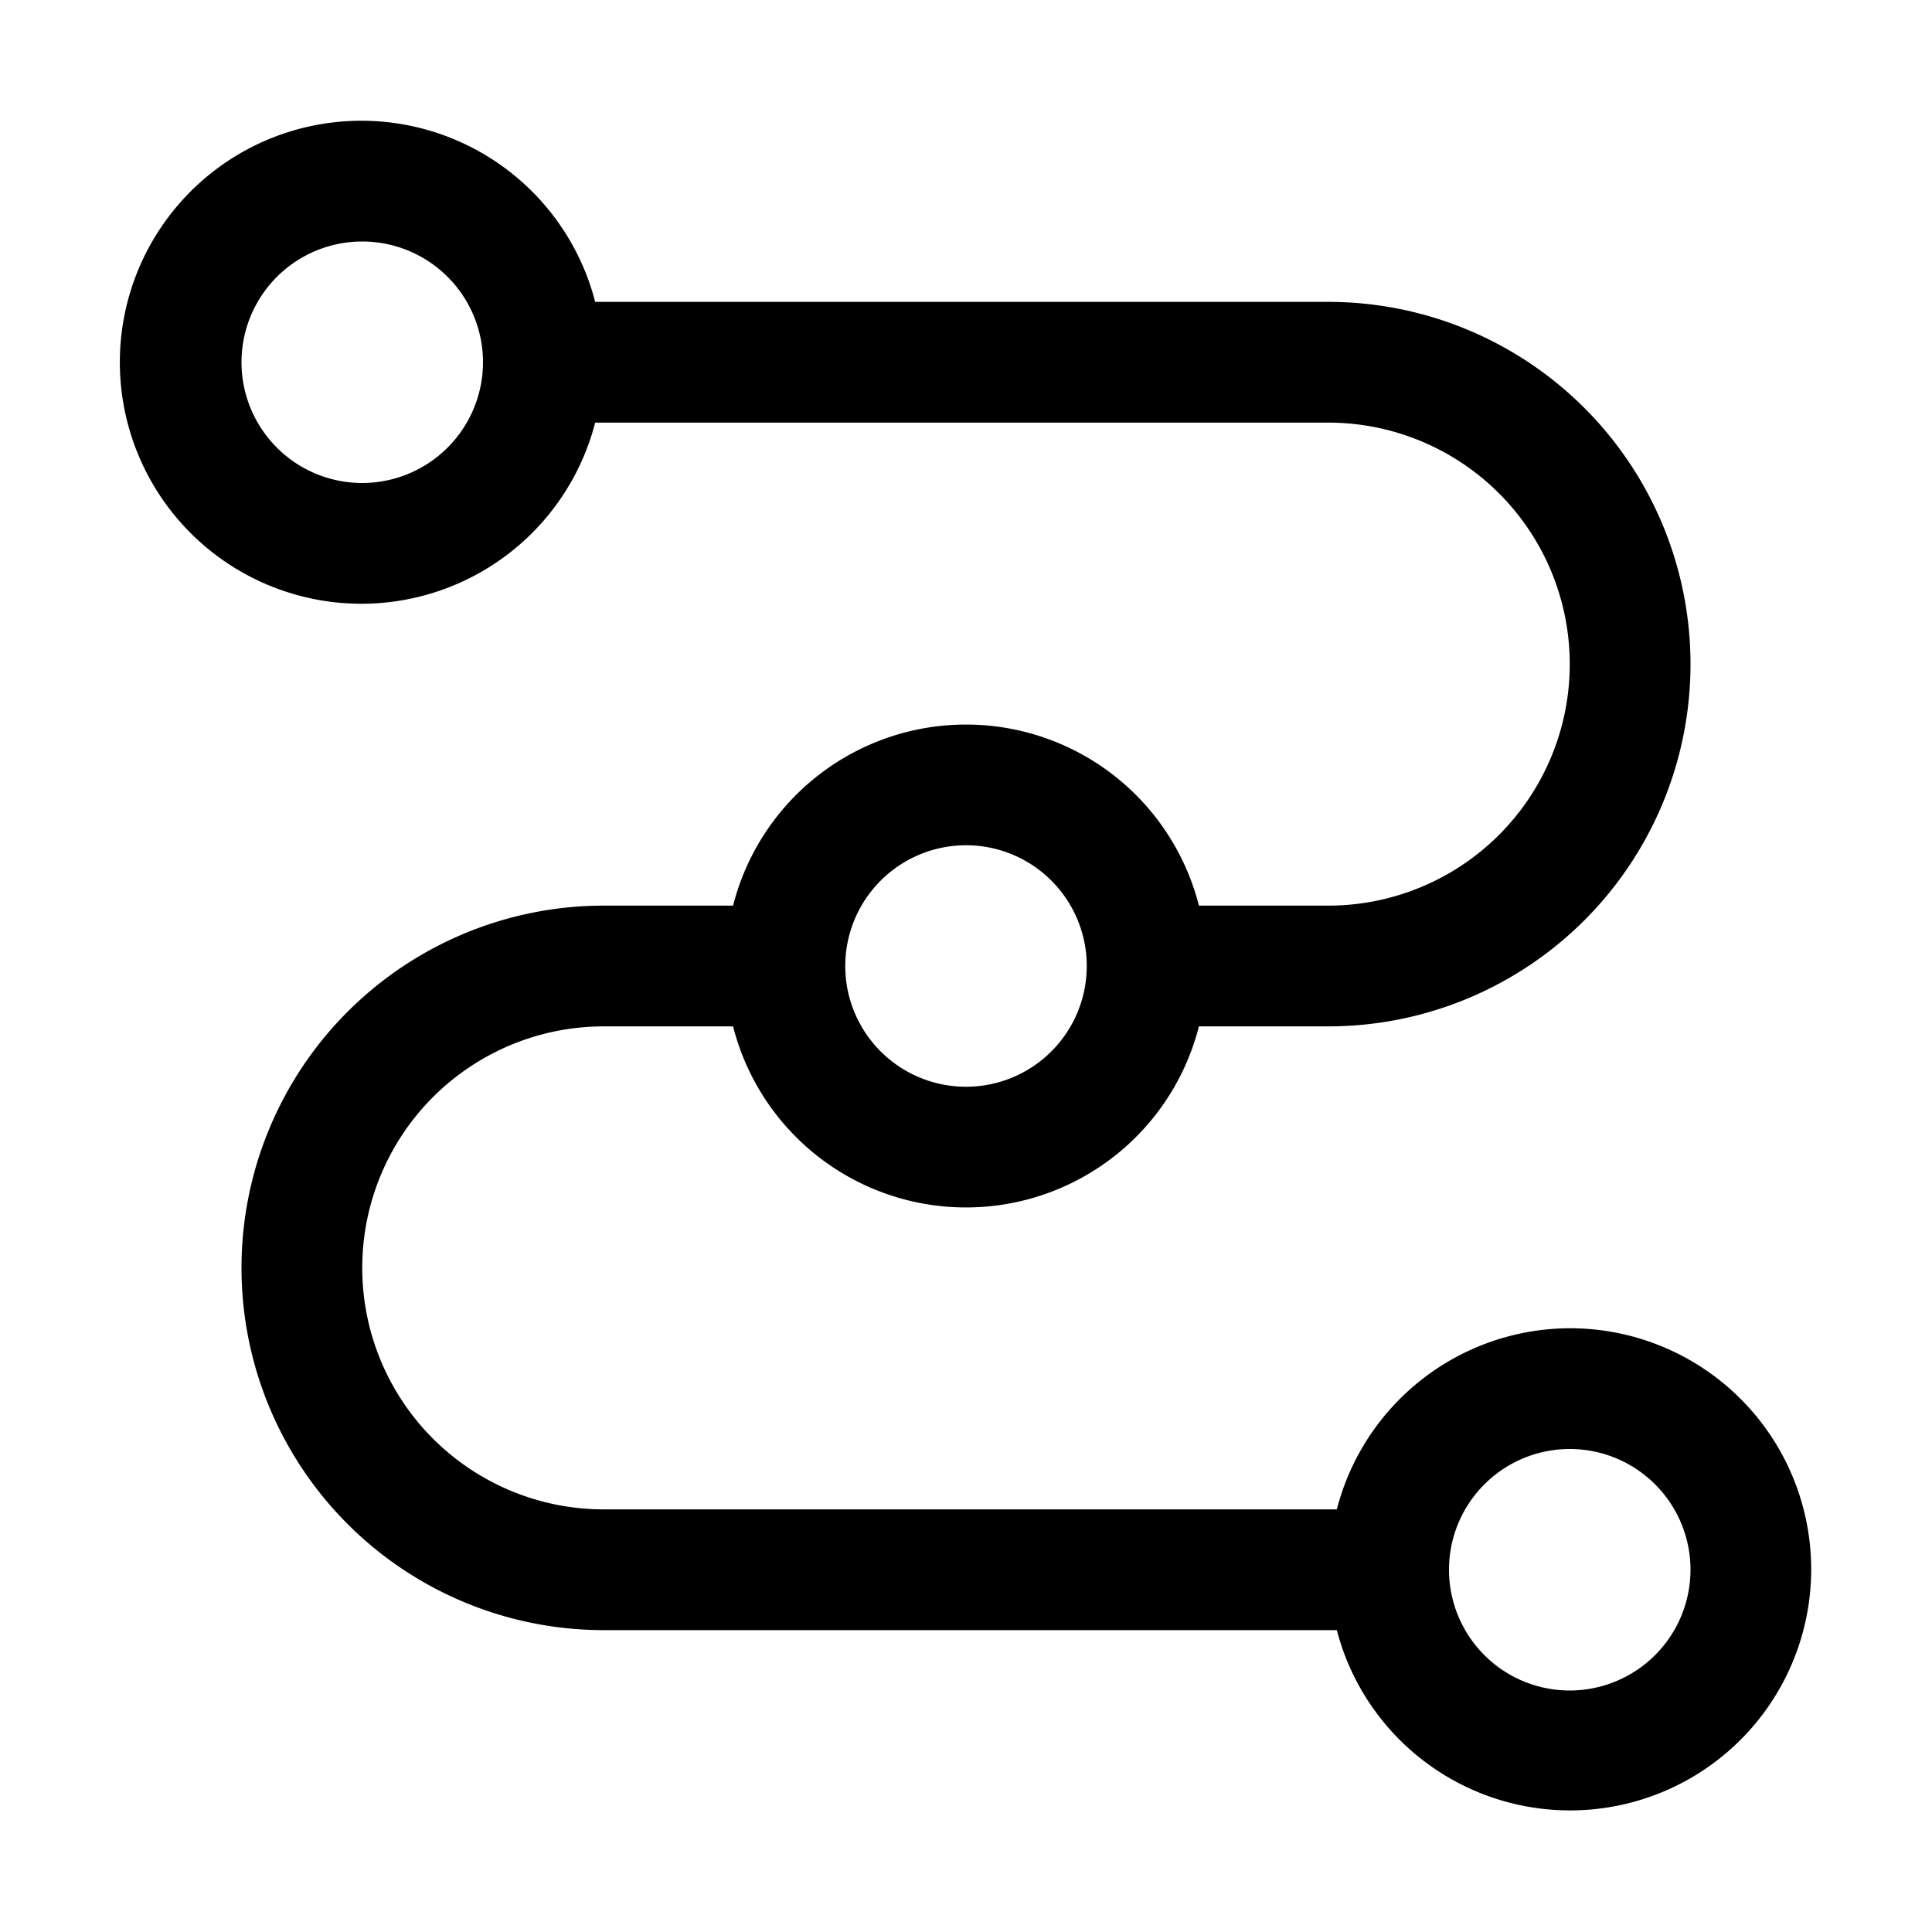 <svg height='100px' width='100px'  fill="#000000" xmlns="http://www.w3.org/2000/svg" viewBox="0 0 32 32" x="0px" y="0px"><title>workflow, process, work, business</title><g data-name="Layer 2"><path d="M26,22a3.996,3.996,0,0,0-3.858,3H10a4,4,0,0,1,0-8h2.142A3.981,3.981,0,0,0,19.858,17H22A6,6,0,0,0,22,5H9.858a4,4,0,1,0,0,2H22a4,4,0,0,1,0,8H19.858A3.981,3.981,0,0,0,12.142,15H10a6,6,0,0,0,0,12H22.142A3.993,3.993,0,1,0,26,22ZM6,8A2,2,0,1,1,8,6,2.002,2.002,0,0,1,6,8Zm10,6a2,2,0,1,1-2,2A2.002,2.002,0,0,1,16,14ZM26,28a2,2,0,1,1,2-2A2.002,2.002,0,0,1,26,28Z"></path></g></svg>

